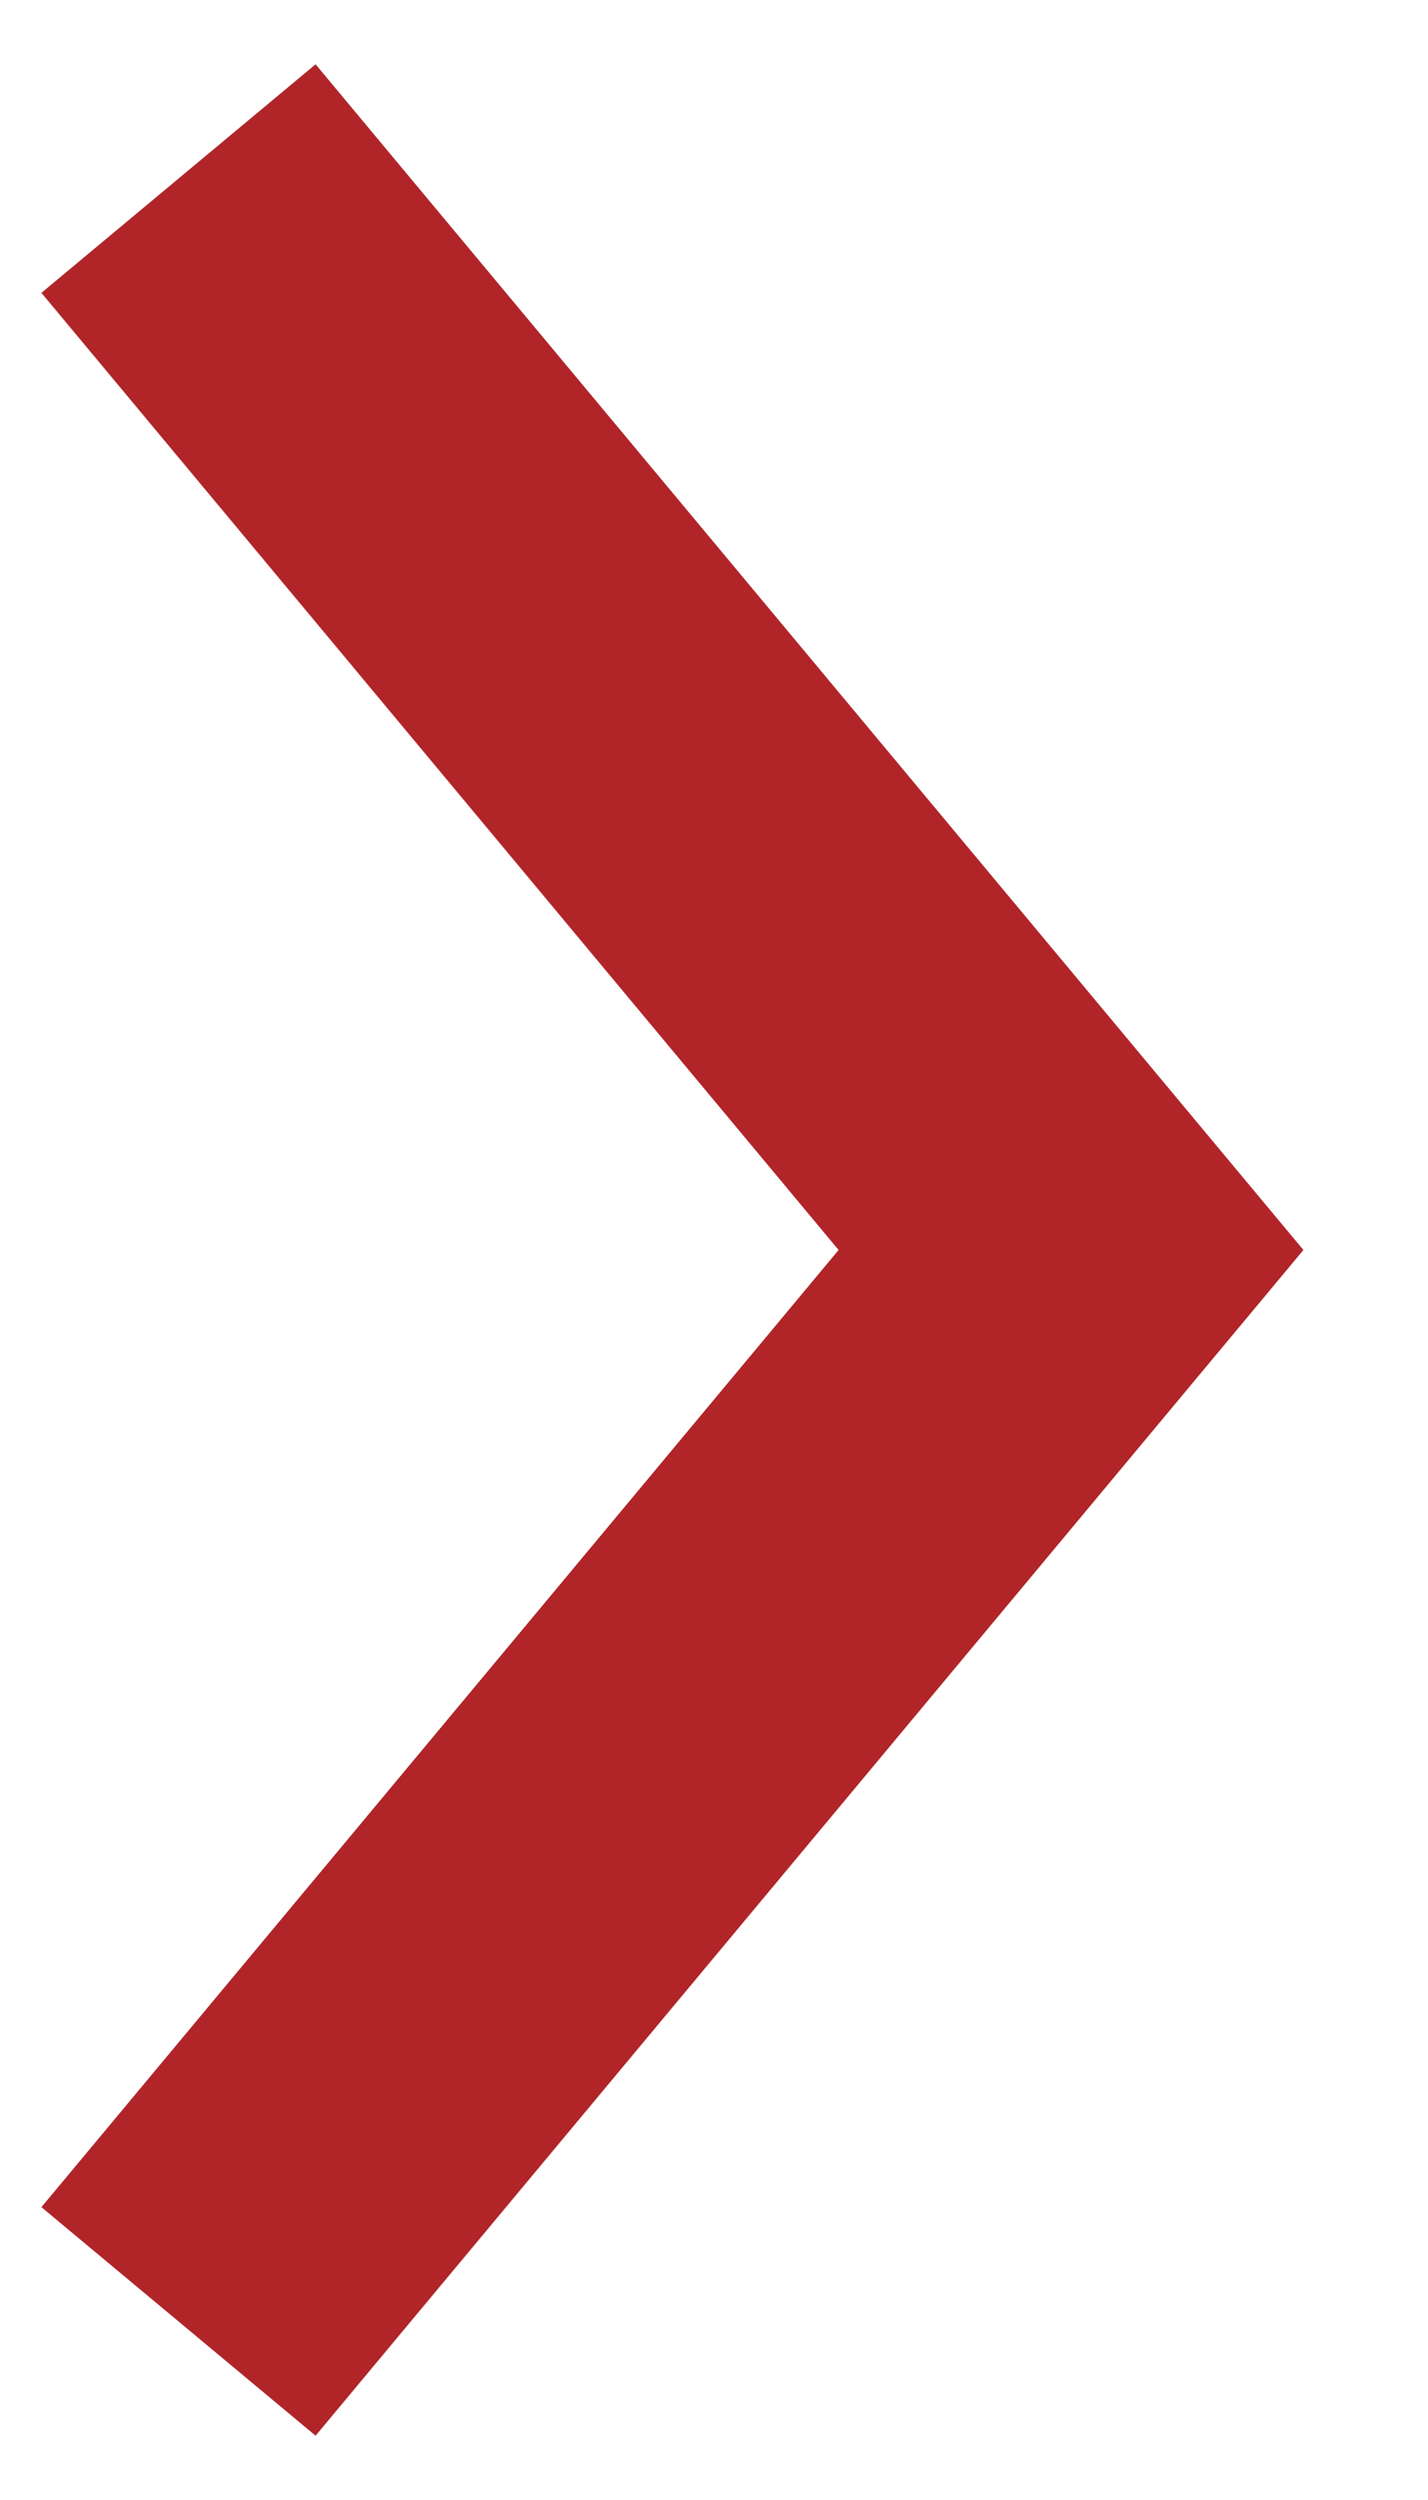 <?xml version="1.0" encoding="UTF-8"?>
<svg width="8px" height="14px" viewBox="0 0 8 14" version="1.1" xmlns="http://www.w3.org/2000/svg" xmlns:xlink="http://www.w3.org/1999/xlink">
    <!-- Generator: Sketch 52.3 (67297) - http://www.bohemiancoding.com/sketch -->
    <title>Path 2 Copy 4</title>
    <desc>Created with Sketch.</desc>
    <g id="Page-1" stroke="none" stroke-width="1" fill="none" fill-rule="evenodd">
        <g id="Dragons_Generic_WF_v4" transform="translate(-1331, -1114)" fill="#B12428" fill-rule="nonzero">
            <polygon id="Path-2-Copy-4" points="1331.232 1115.64 1332.768 1114.36 1338.302 1121 1332.768 1127.64 1331.232 1126.36 1335.698 1121"></polygon>
        </g>
    </g>
</svg>
